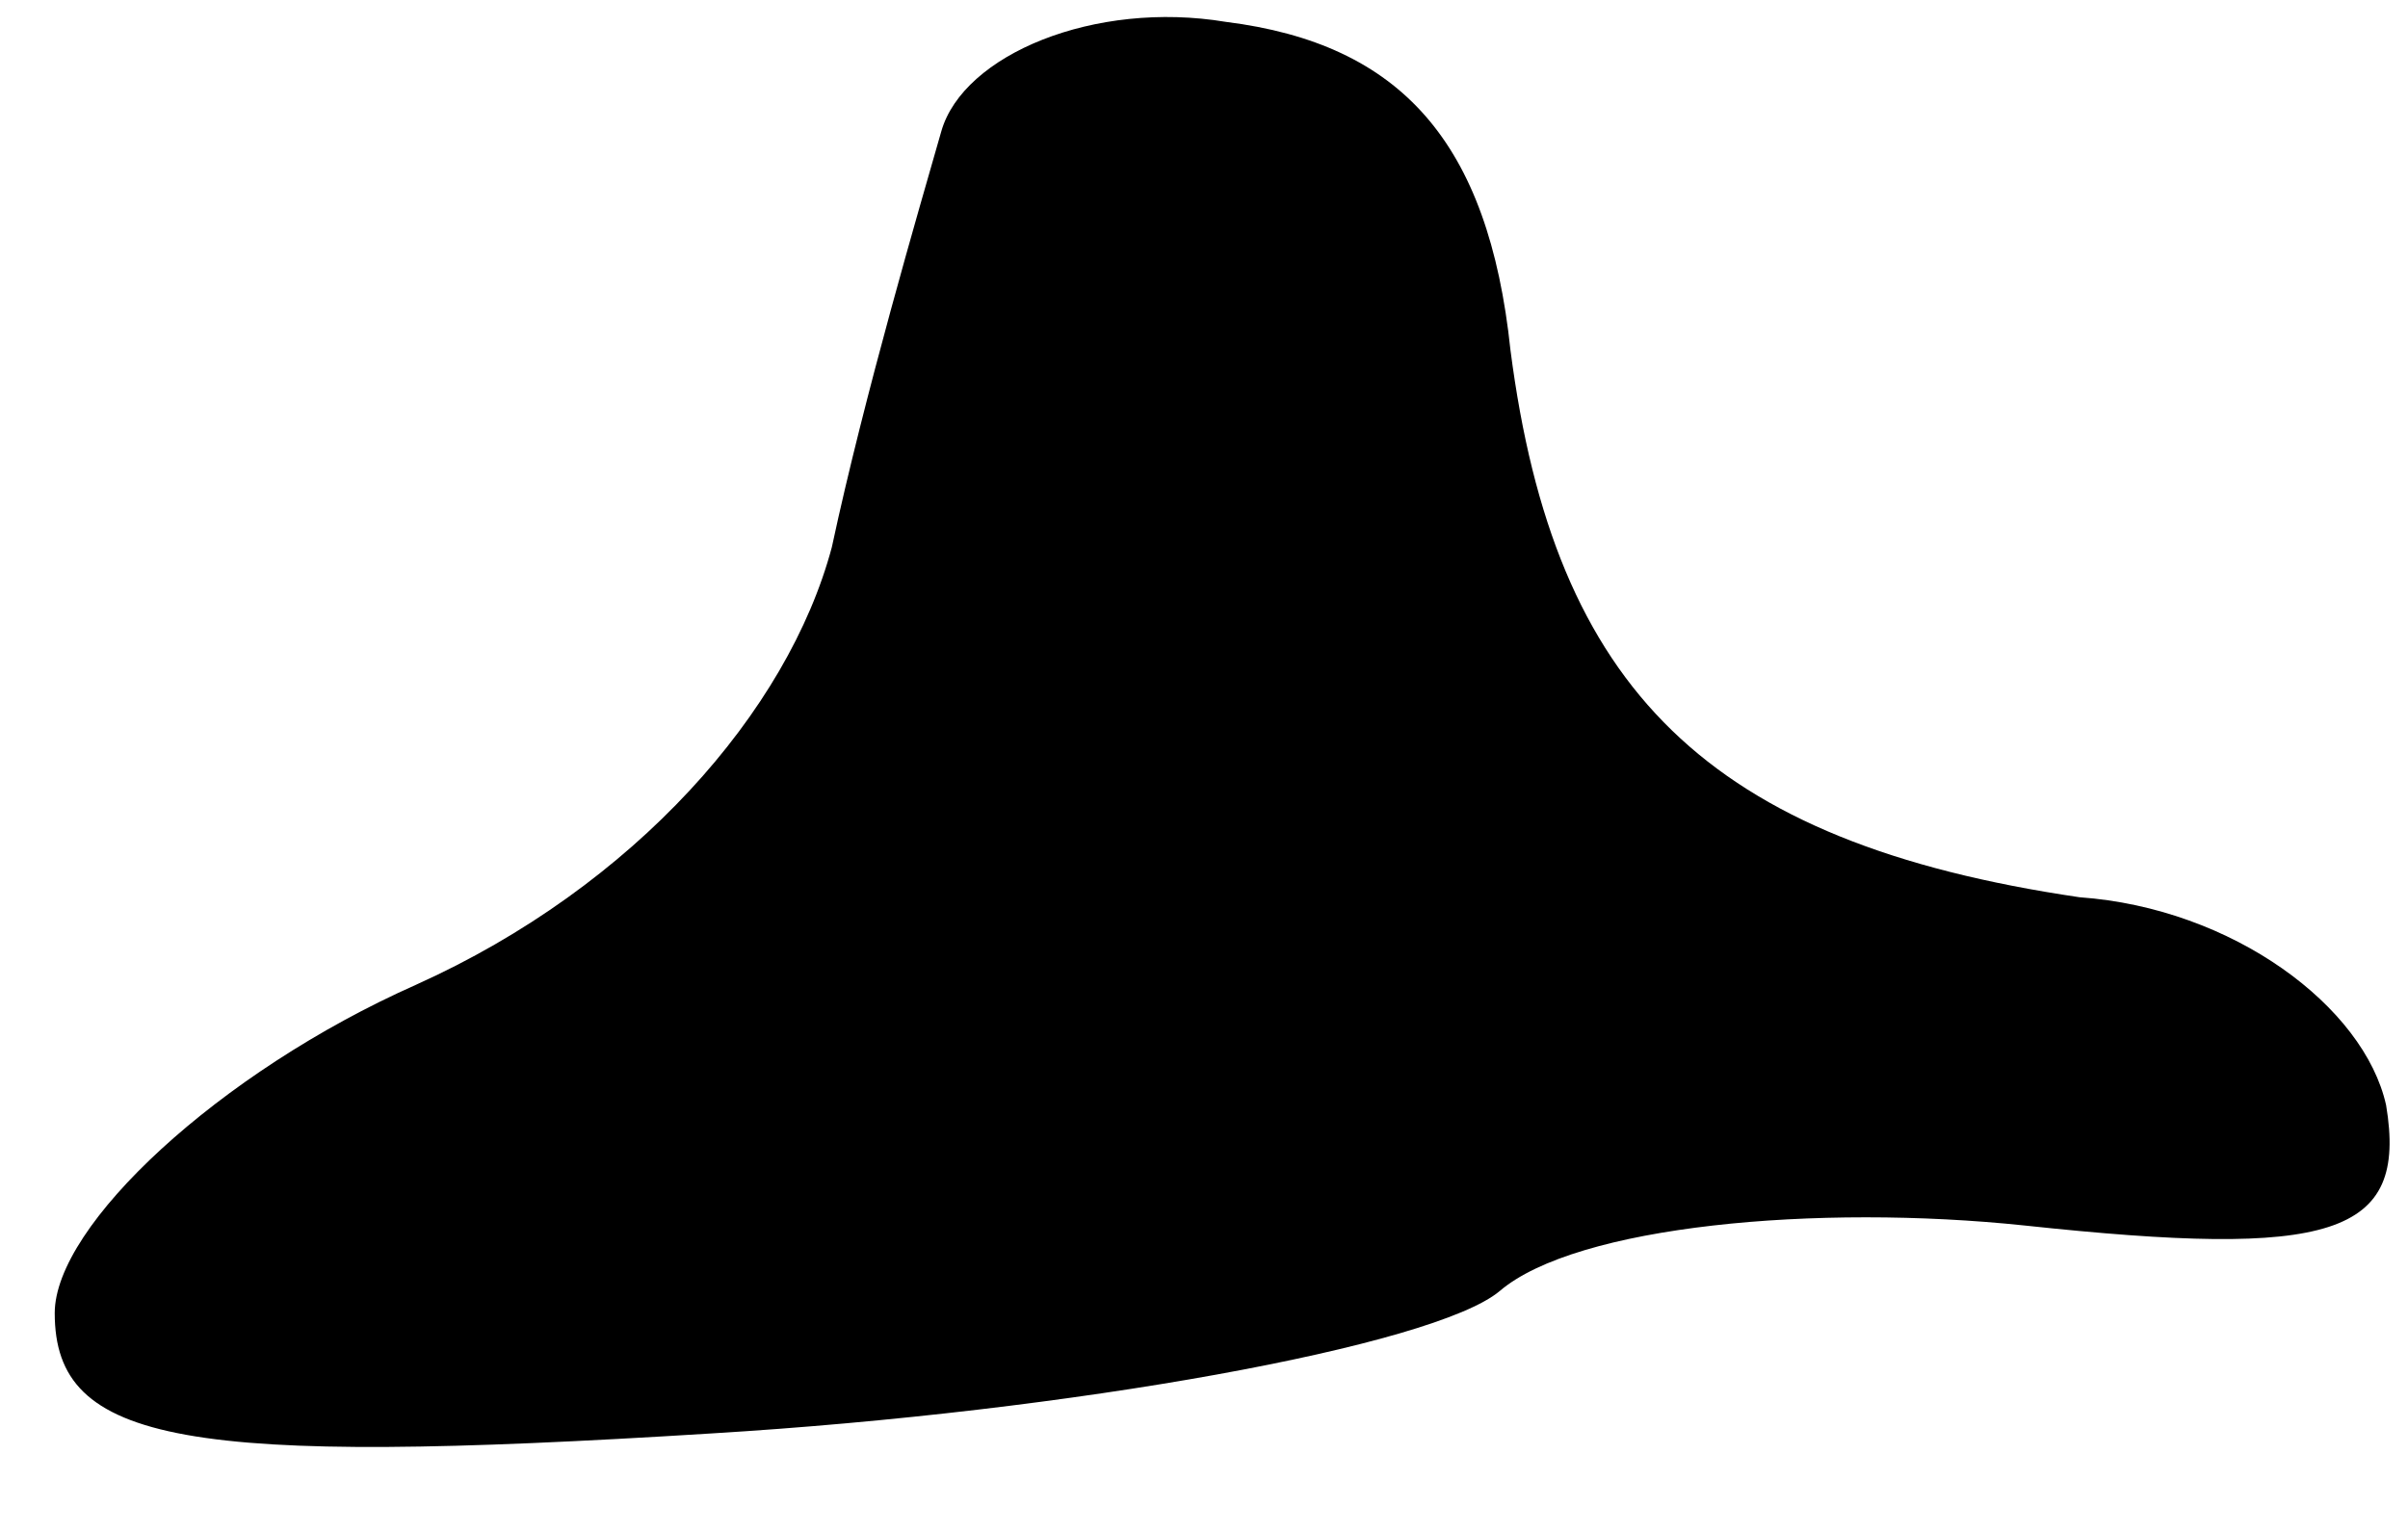 <?xml version="1.0" standalone="no"?>
<!DOCTYPE svg PUBLIC "-//W3C//DTD SVG 20010904//EN"
 "http://www.w3.org/TR/2001/REC-SVG-20010904/DTD/svg10.dtd">
<svg version="1.0" xmlns="http://www.w3.org/2000/svg"
 width="22pt" height="14pt" viewBox="0 0 22 14"
 preserveAspectRatio="xMidYMid meet">
<g transform="translate(0,14) scale(0.1,-0.1)"
fill="#000000" stroke="none">
<path fill="#000000" stroke="none" d="M86 128 c-2 -7 -7 -24 -10 -38 -4 -15
-18 -31 -38 -40 -18 -8 -33 -22 -33 -30 0 -12 12 -14 60 -11 33 2 66 8 72 13
7 6 29 8 48 6 28 -3 35 -1 33 11 -2 9 -14 18 -28 19 -34 5 -48 19 -52 50 -2
19 -10 28 -26 30 -12 2 -24 -3 -26 -10z"/>
</g>
</svg>
